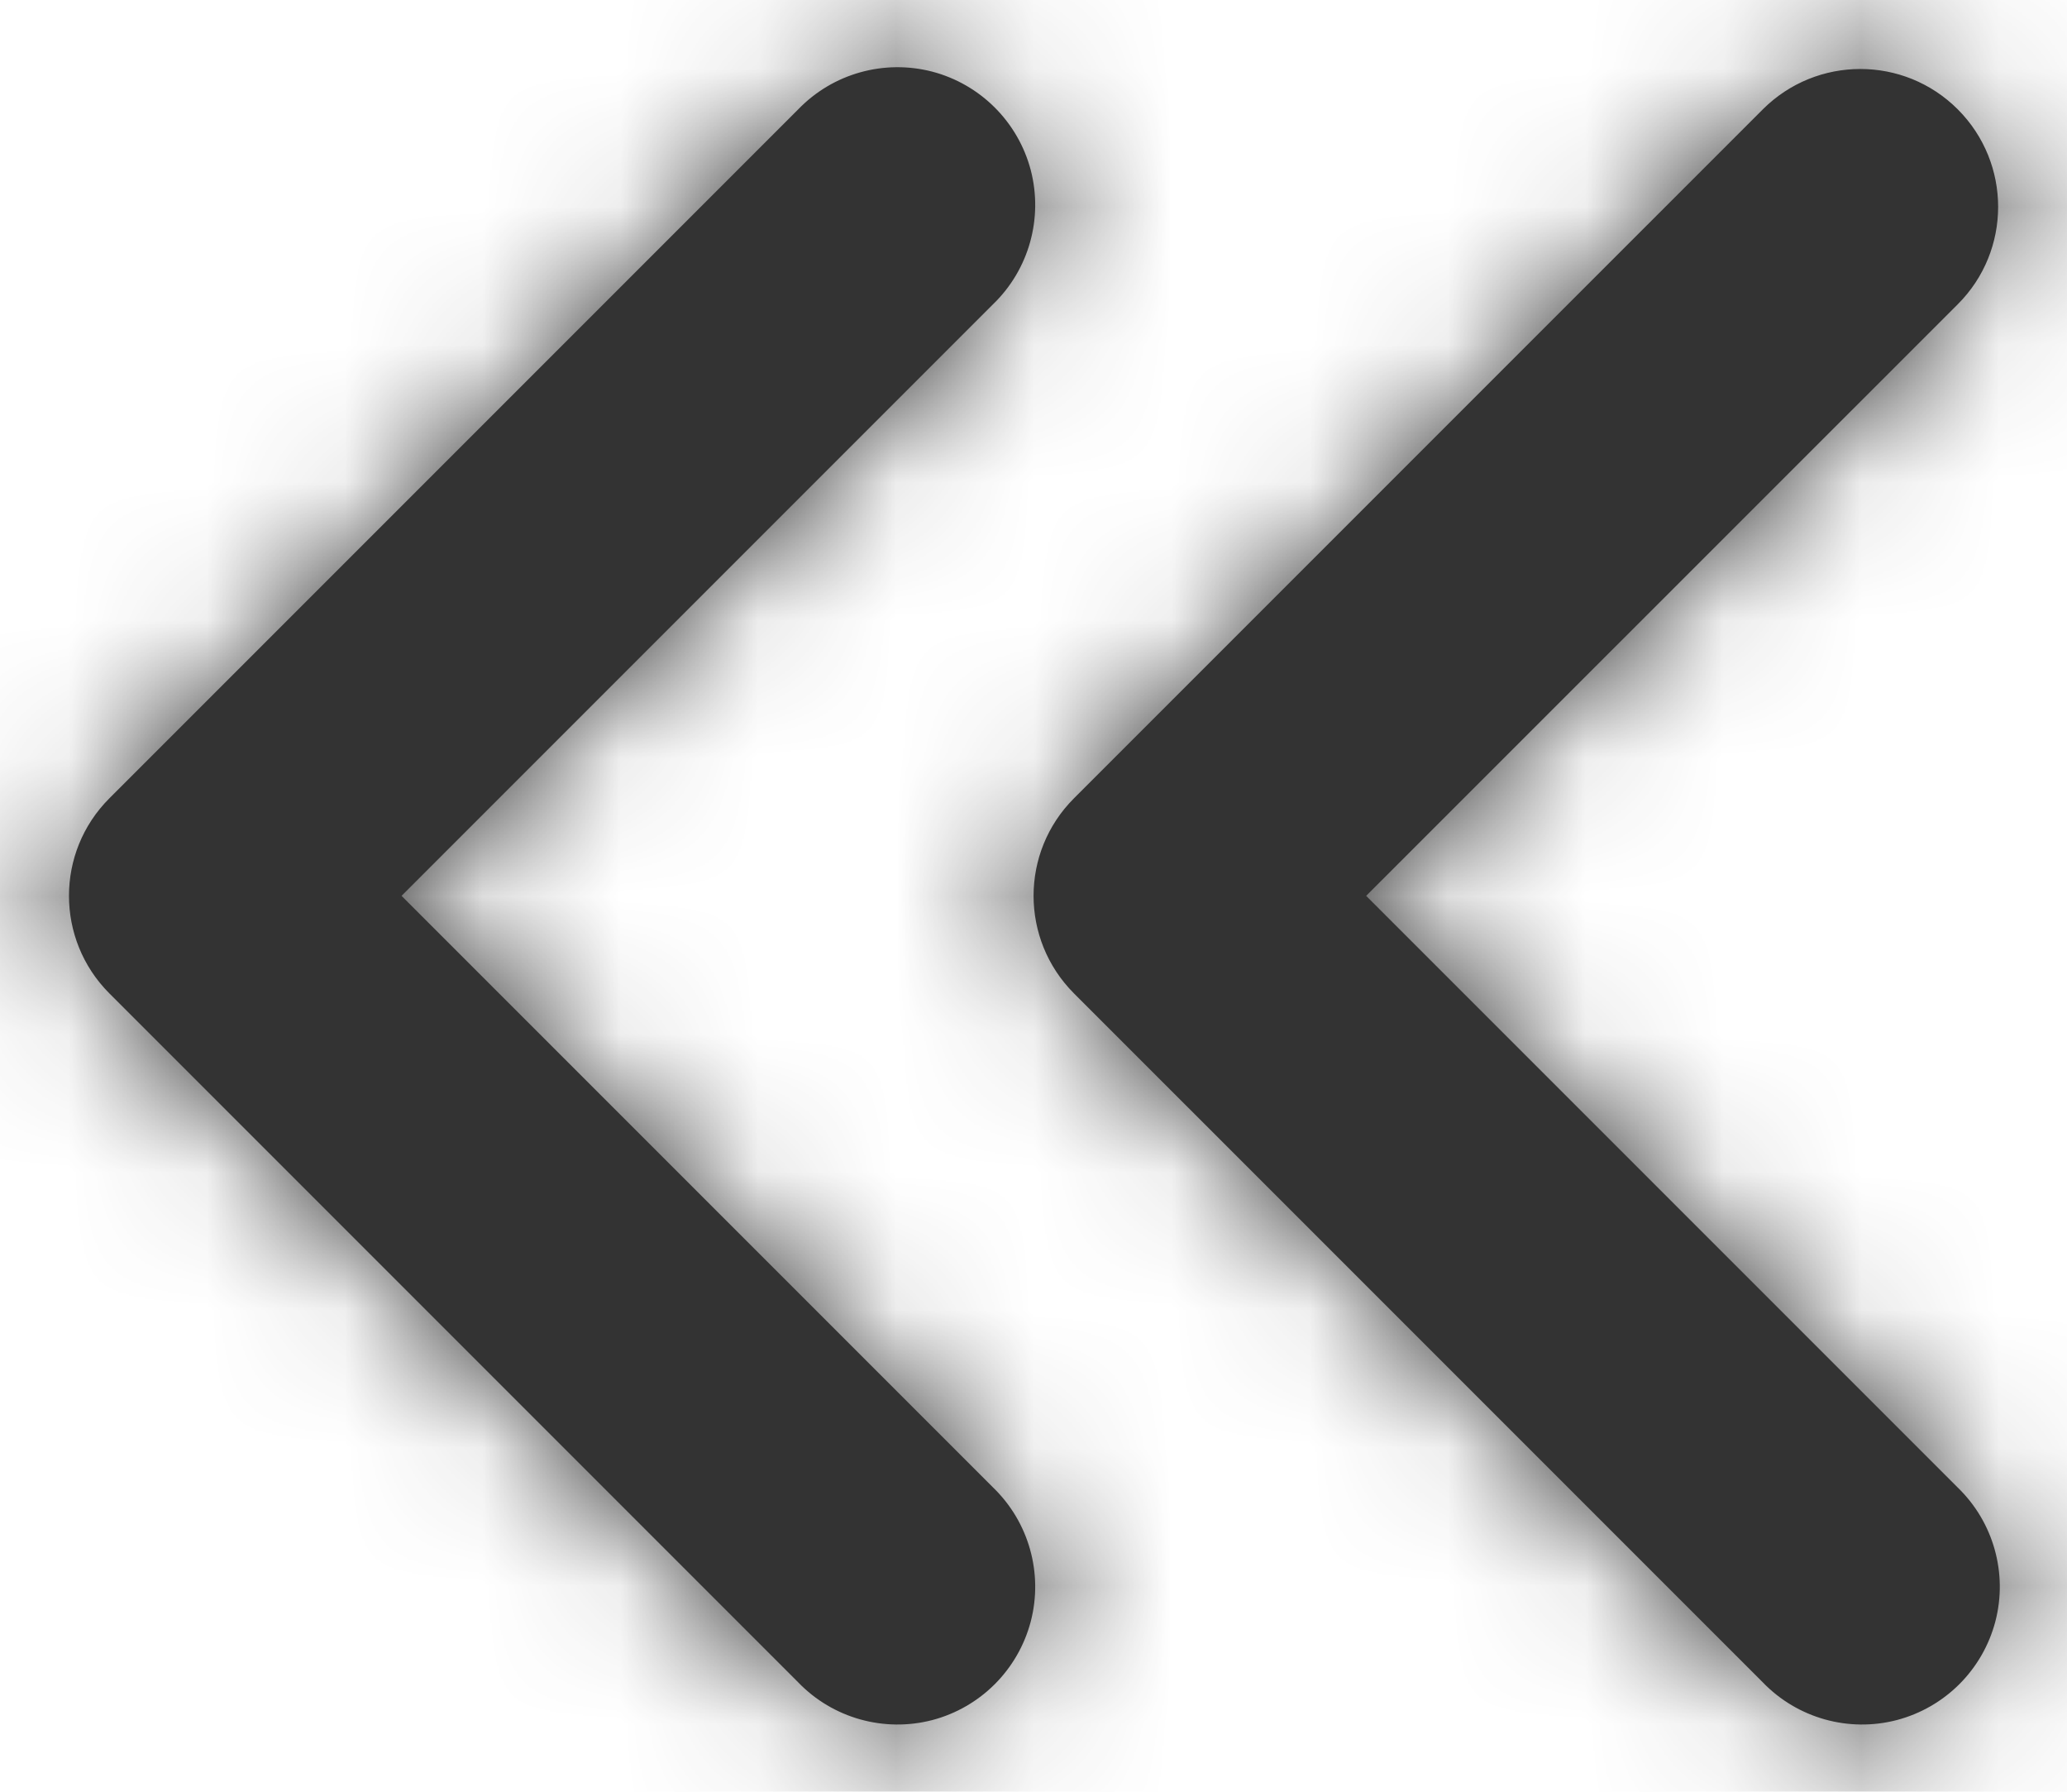 <svg width="15" height="13" viewBox="0 0 15 13" fill="none" xmlns="http://www.w3.org/2000/svg">
<path fill-rule="evenodd" clip-rule="evenodd" d="M0.793 7.207L5.793 12.207C6.044 12.467 6.416 12.571 6.766 12.48C7.115 12.388 7.388 12.115 7.48 11.765C7.571 11.416 7.467 11.044 7.207 10.793L2.914 6.5L7.207 2.207C7.467 1.956 7.571 1.584 7.48 1.234C7.388 0.885 7.115 0.612 6.766 0.52C6.416 0.429 6.044 0.533 5.793 0.793L0.793 5.793C0.403 6.183 0.403 6.816 0.793 7.207ZM7.793 7.207L12.793 12.207C13.044 12.467 13.416 12.571 13.765 12.48C14.115 12.388 14.388 12.115 14.48 11.765C14.571 11.416 14.467 11.044 14.207 10.793L9.914 6.5L14.207 2.208C14.598 1.818 14.598 1.184 14.207 0.793C13.817 0.403 13.184 0.403 12.793 0.793L7.793 5.793C7.403 6.183 7.403 6.816 7.793 7.207Z" fill="#333333"/>
<mask id="mask0_0_14395" style="mask-type:alpha" maskUnits="userSpaceOnUse" x="0" y="0" width="15" height="13">
<path fill-rule="evenodd" clip-rule="evenodd" d="M12.793 12.207L7.793 7.207C7.403 6.816 7.403 6.183 7.793 5.793L12.793 0.793C13.184 0.403 13.817 0.403 14.207 0.793C14.598 1.184 14.598 1.818 14.207 2.208L9.914 6.5L14.207 10.793C14.467 11.044 14.571 11.416 14.48 11.765C14.388 12.115 14.115 12.388 13.765 12.48C13.416 12.571 13.044 12.467 12.793 12.207V12.207ZM5.793 12.207L0.793 7.207C0.403 6.816 0.403 6.183 0.793 5.793L5.793 0.793C6.044 0.533 6.416 0.429 6.766 0.52C7.115 0.612 7.388 0.885 7.48 1.234C7.571 1.584 7.467 1.956 7.207 2.207L2.914 6.5L7.207 10.793C7.467 11.044 7.571 11.416 7.48 11.765C7.388 12.115 7.115 12.388 6.766 12.48C6.416 12.571 6.044 12.467 5.793 12.207V12.207Z" fill="white"/>
</mask>
<g mask="url(#mask0_0_14395)">
<rect x="-4.5" y="-5.5" width="24" height="24" fill="#333333"/>
</g>
</svg>
